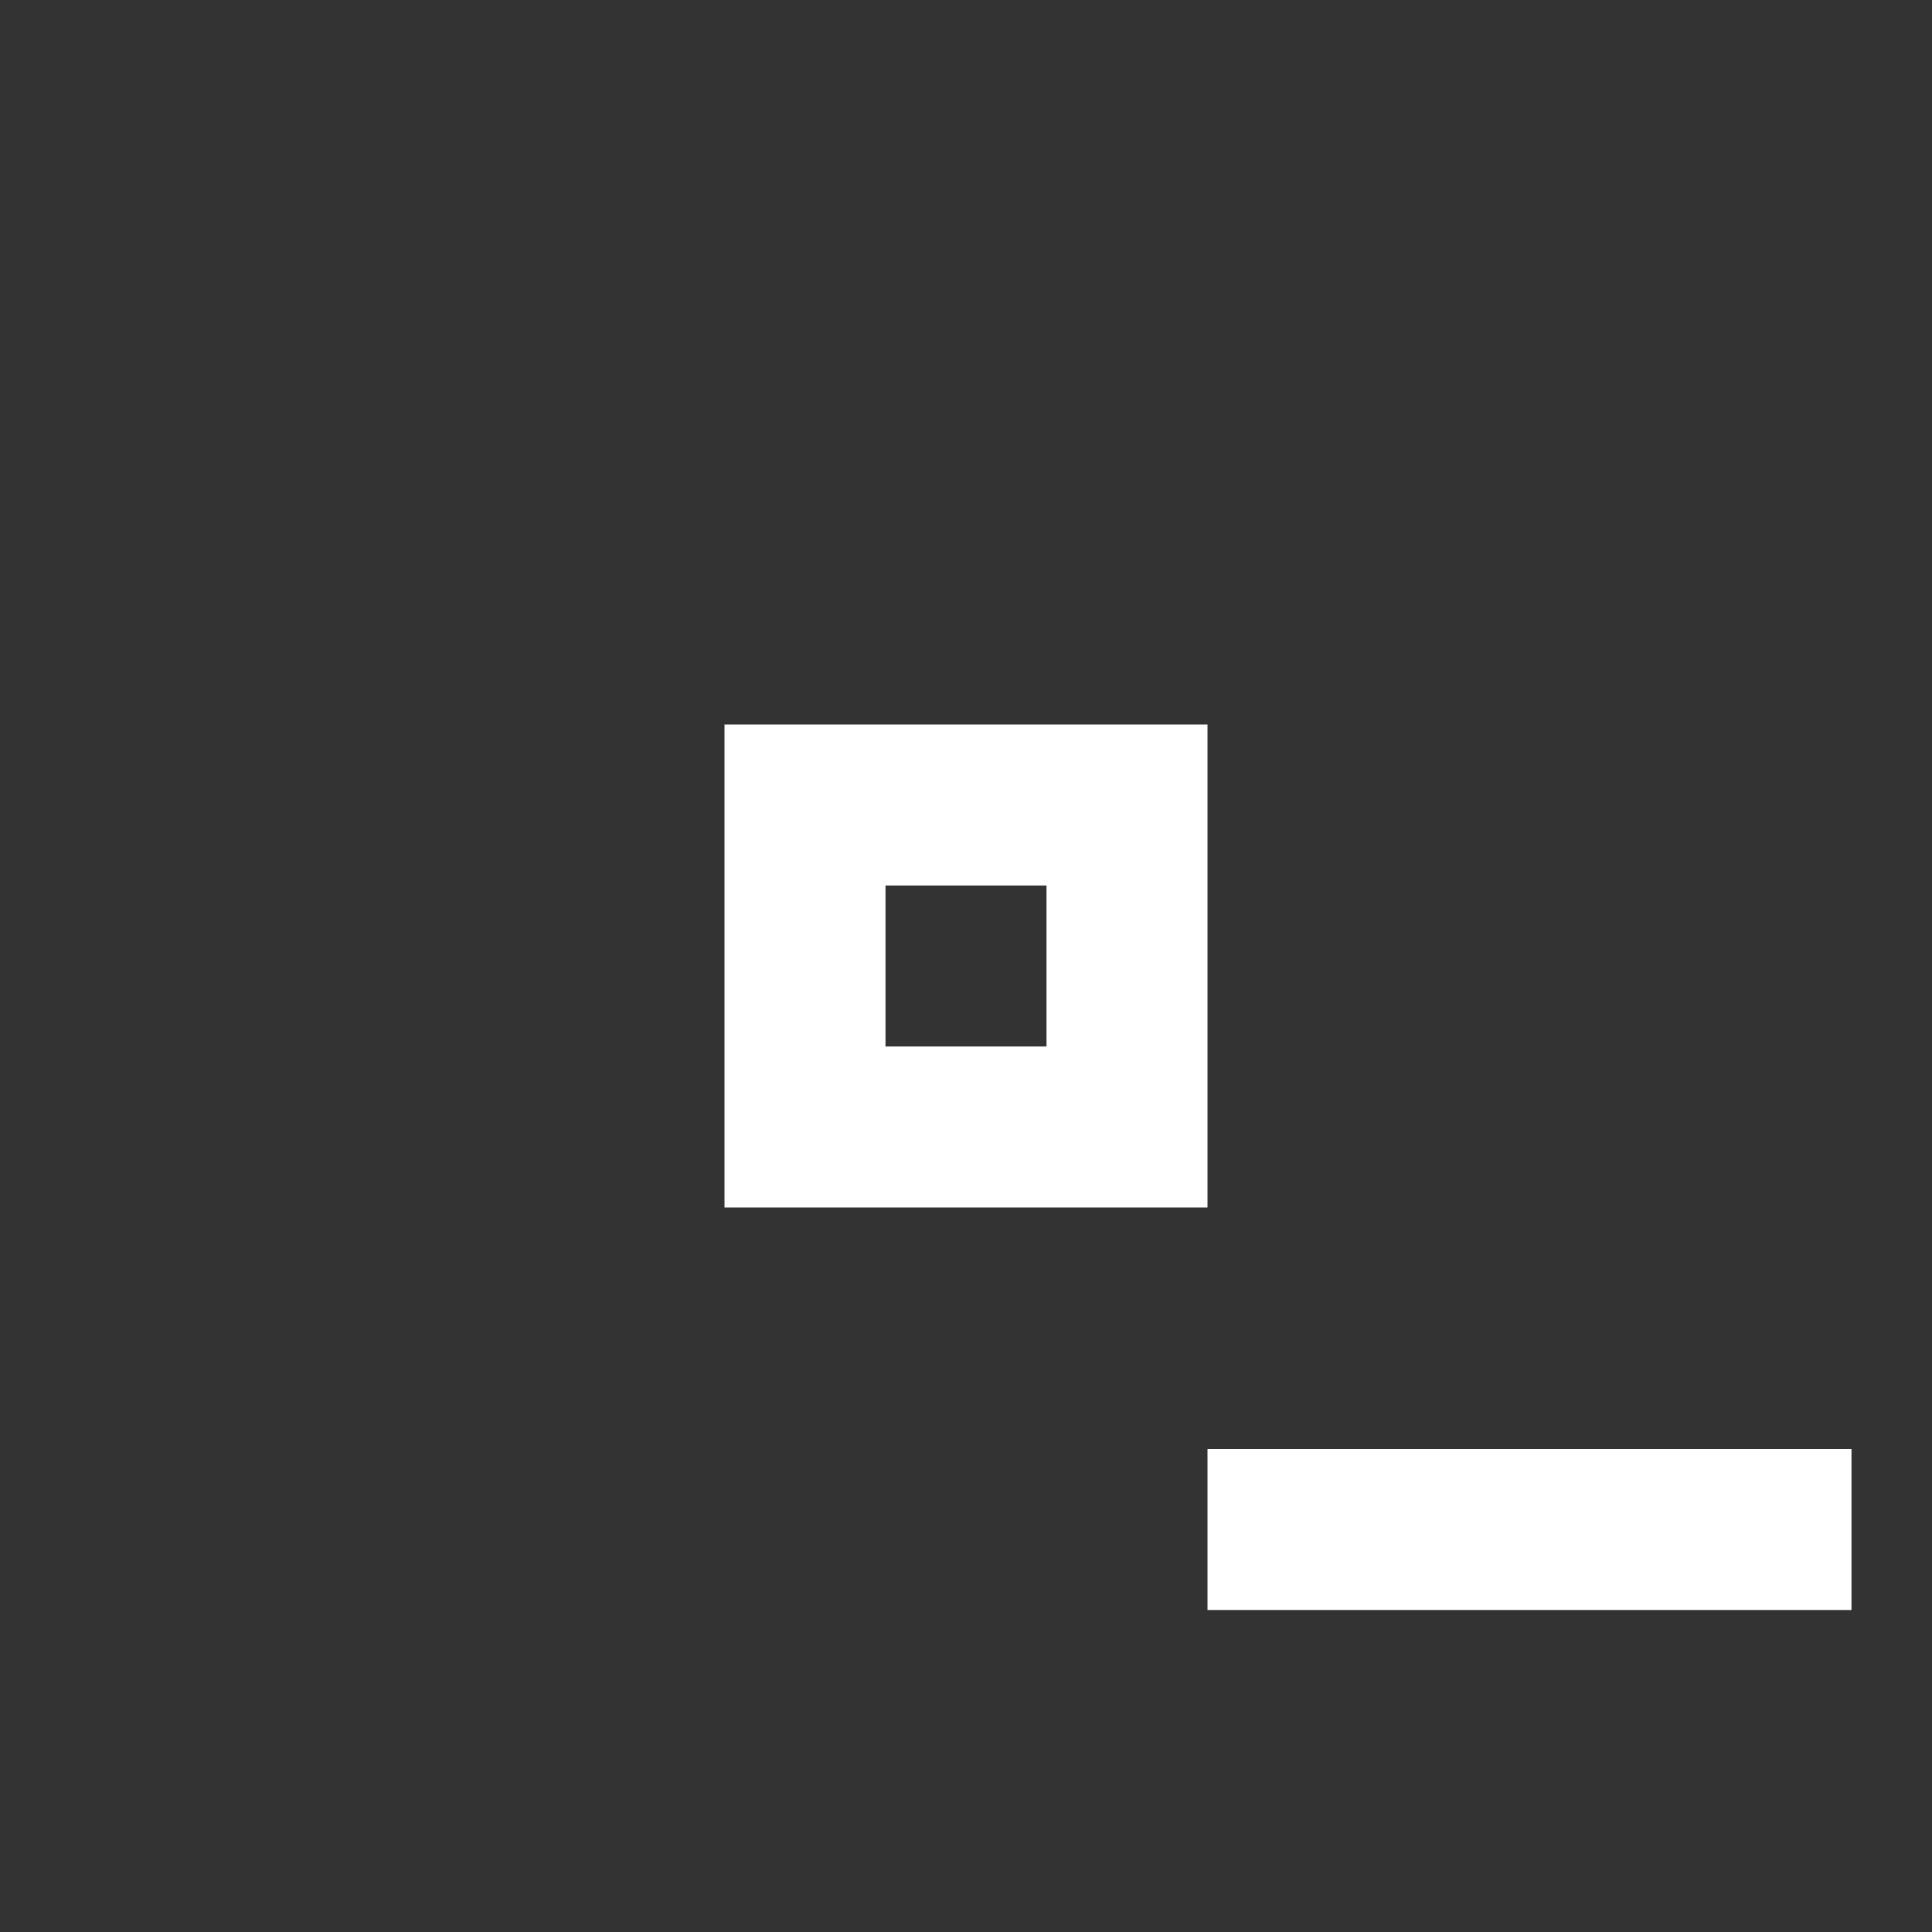 <svg xmlns="http://www.w3.org/2000/svg" id="mdi-vector-point-minus" viewBox="0 0 24 24"><rect x="0" y="0" width="24" height="24" fill="#333333" stroke="none"/><path fill="white" d="M9 9V15H15V9H9M11 11H13V13H11V11M15 18V20H23V18H15Z" /></svg>